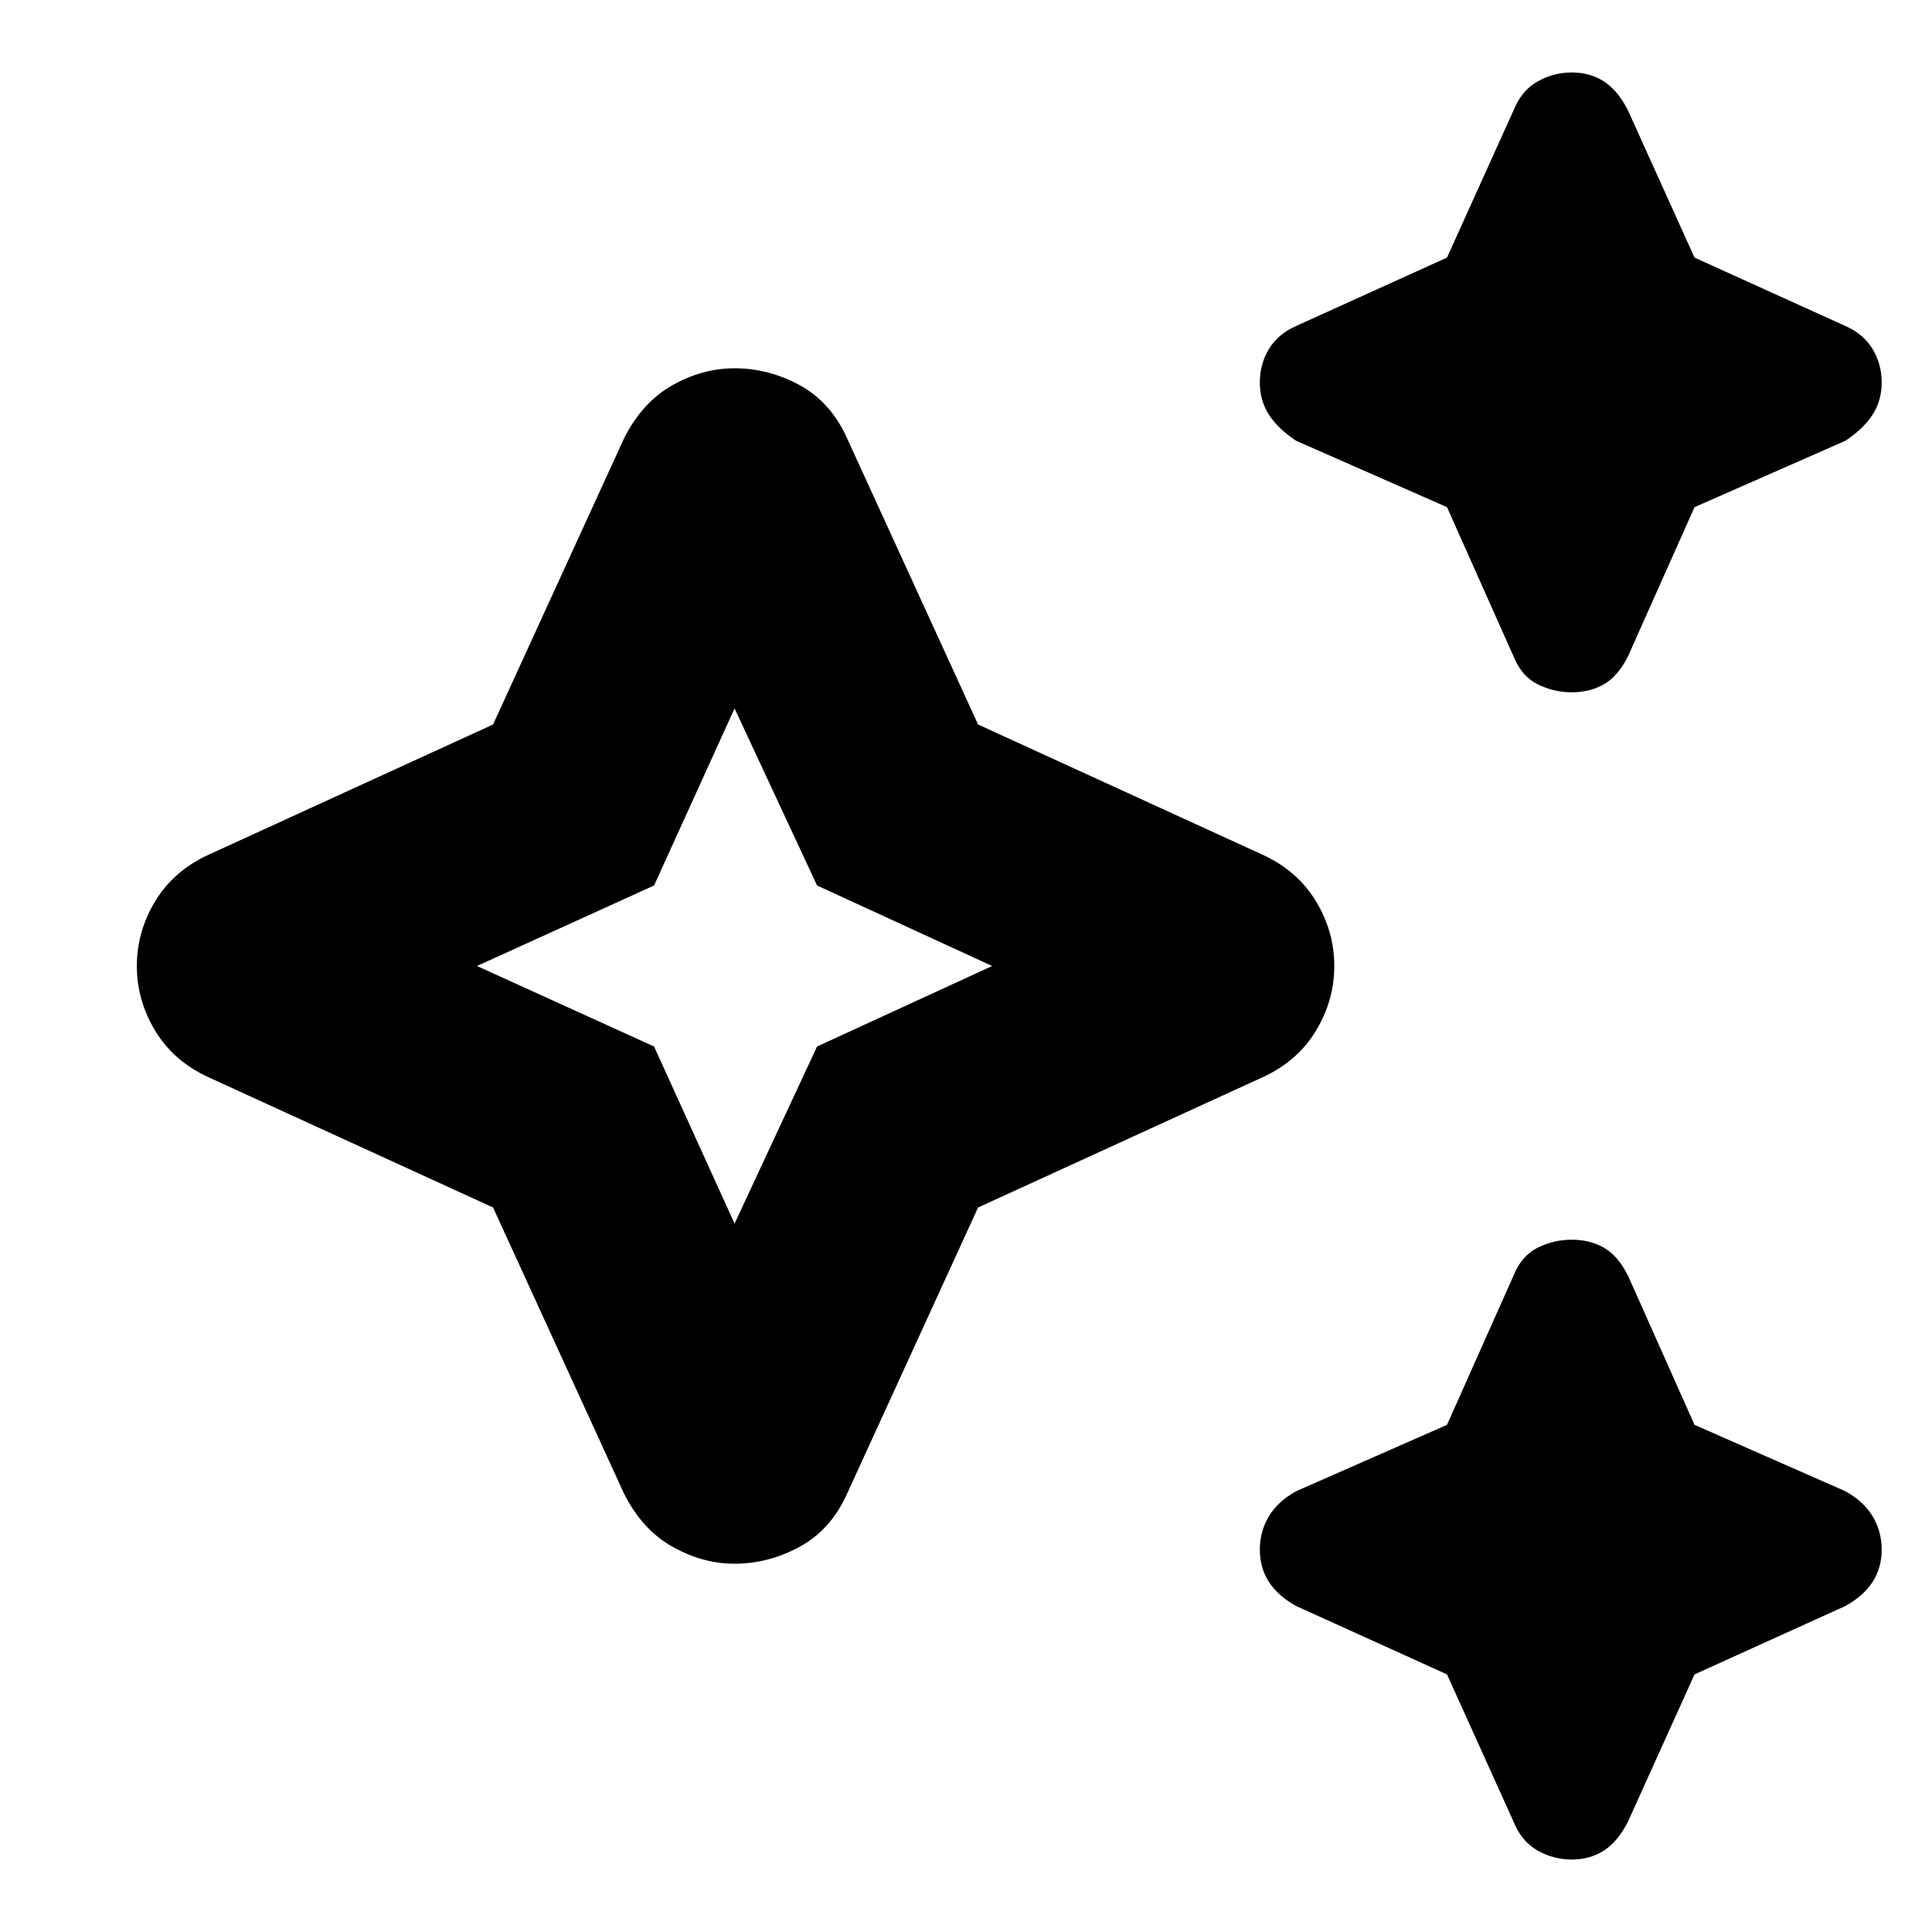 <svg xmlns="http://www.w3.org/2000/svg" height="24" width="24"><path d="M19.525 8.6q-.225 0-.425-.1-.2-.1-.3-.35l-.825-1.85-1.875-.825q-.225-.15-.338-.325-.112-.175-.112-.4 0-.225.112-.413.113-.187.338-.287l1.875-.85.825-1.825q.1-.25.3-.363.2-.112.425-.112.225 0 .4.112.175.113.3.363L21.05 3.2l1.875.85q.225.1.338.287.112.188.112.413 0 .225-.112.4-.113.175-.338.325L21.05 6.3l-.825 1.85q-.125.25-.3.35-.175.1-.4.1Zm0 14.5q-.225 0-.425-.112-.2-.113-.3-.363l-.825-1.825-1.875-.85q-.225-.125-.338-.3-.112-.175-.112-.4 0-.225.112-.413.113-.187.338-.312l1.875-.825.825-1.85q.1-.25.3-.35.2-.1.425-.1.225 0 .4.1.175.1.3.35l.825 1.85 1.875.825q.225.125.338.312.112.188.112.413 0 .225-.112.4-.113.175-.338.3l-1.875.85-.825 1.825q-.125.25-.3.363-.175.112-.4.112Zm-10.4-3.675q-.4 0-.775-.213-.375-.212-.6-.662L6.125 15l-3.55-1.625q-.425-.2-.65-.575-.225-.375-.225-.8 0-.425.225-.8.225-.375.65-.575L6.125 9 7.75 5.45q.225-.45.6-.663.375-.212.775-.212.425 0 .813.212.387.213.587.663L12.15 9l3.55 1.625q.425.2.65.575.225.375.225.8 0 .425-.225.8-.225.375-.65.575L12.15 15l-1.625 3.55q-.2.45-.587.662-.388.213-.813.213Zm0-4.225L10.15 13l2.175-1-2.175-1-1.025-2.2-1 2.2-2.2 1 2.2 1Zm0-3.2Z"/></svg>